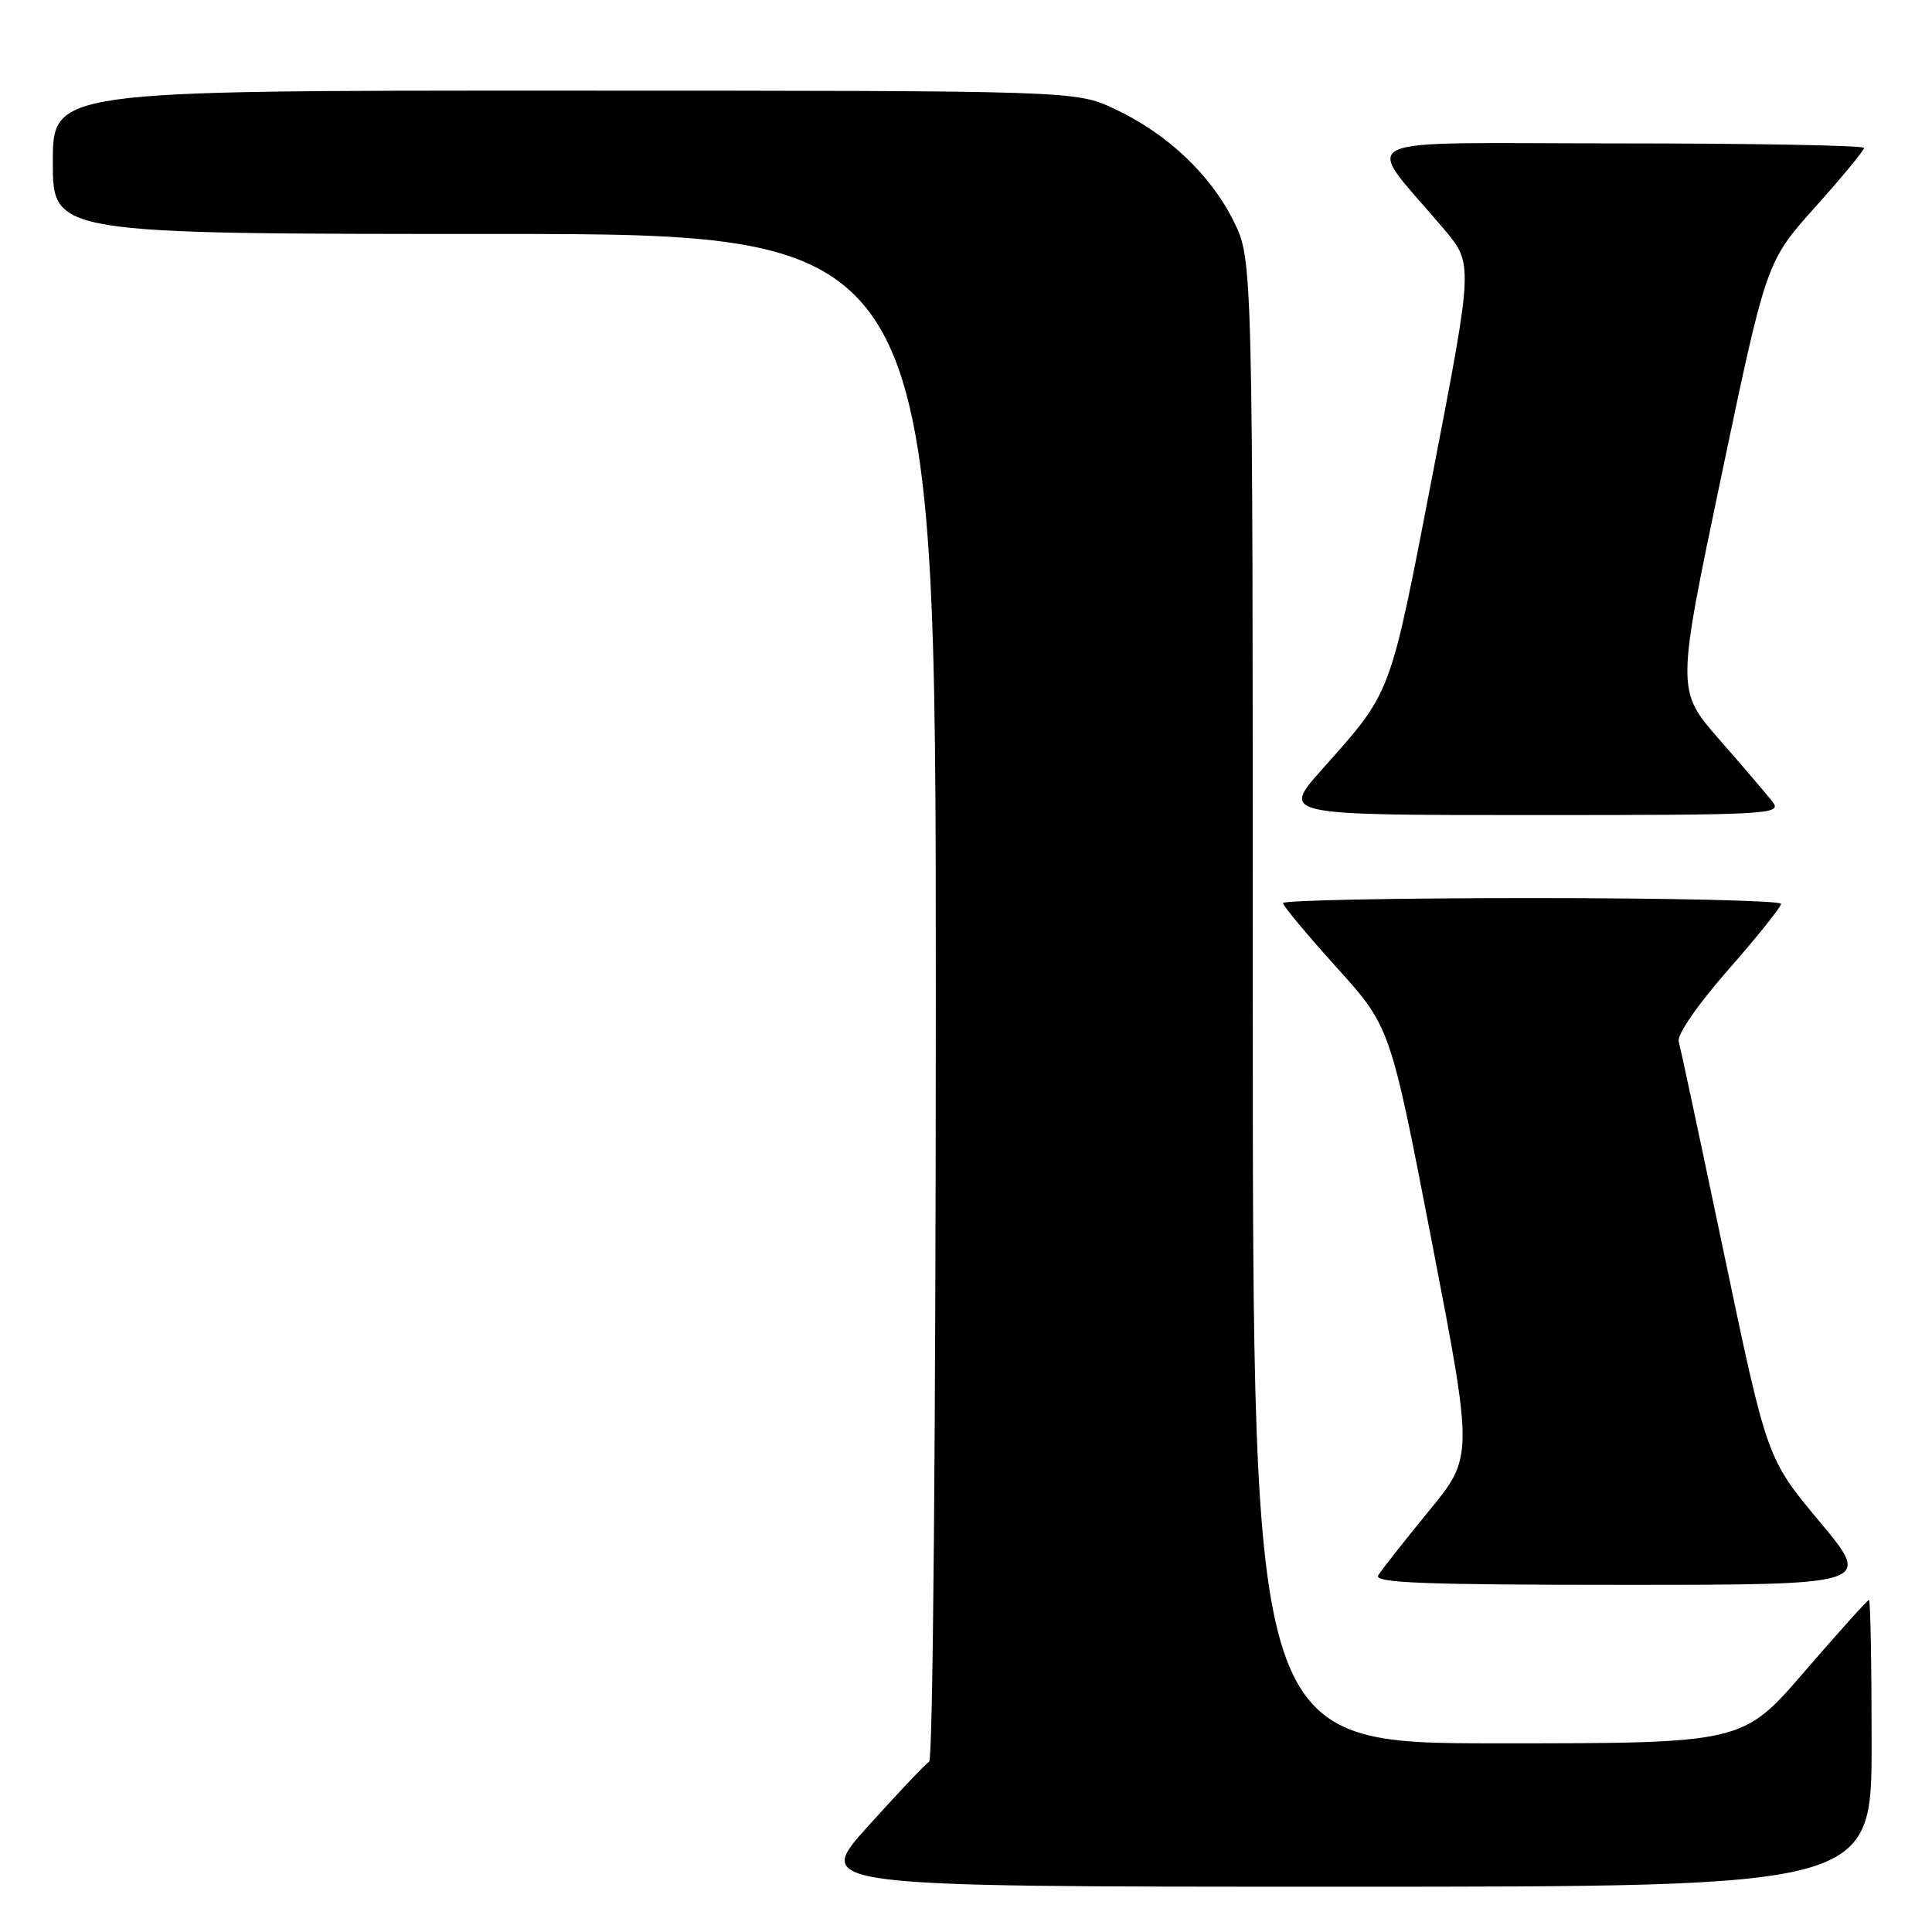 <?xml version="1.0" encoding="UTF-8" standalone="no"?>
<!DOCTYPE svg PUBLIC "-//W3C//DTD SVG 1.1//EN" "http://www.w3.org/Graphics/SVG/1.1/DTD/svg11.dtd" >
<svg xmlns="http://www.w3.org/2000/svg" xmlns:xlink="http://www.w3.org/1999/xlink" version="1.1" viewBox="0 0 256 256">
 <g >
 <path fill="currentColor"
d=" M 248.00 231.00 C 248.00 220.55 247.84 212.00 247.65 212.00 C 247.45 212.00 243.61 216.28 239.10 221.50 C 230.91 231.00 230.91 231.00 198.46 231.00 C 166.00 231.00 166.00 231.00 166.00 132.70 C 166.00 34.39 166.00 34.39 163.44 29.26 C 160.36 23.07 154.58 17.65 147.64 14.41 C 142.50 12.02 142.50 12.02 74.75 12.01 C 7.00 12.00 7.00 12.00 7.00 21.50 C 7.00 31.00 7.00 31.00 65.50 31.00 C 124.00 31.00 124.00 31.00 124.00 131.94 C 124.00 189.06 123.62 233.12 123.12 233.43 C 122.63 233.73 118.99 237.58 115.01 241.99 C 107.79 250.00 107.79 250.00 177.89 250.00 C 248.00 250.00 248.00 250.00 248.00 231.00 Z  M 241.12 201.64 C 234.14 193.28 234.14 193.28 228.50 166.39 C 225.40 151.60 222.67 138.82 222.44 137.98 C 222.19 137.11 225.01 133.04 229.01 128.49 C 232.85 124.11 236.00 120.18 236.00 119.76 C 236.00 119.34 221.15 119.00 203.00 119.00 C 184.85 119.00 170.00 119.30 170.00 119.66 C 170.00 120.02 173.20 123.86 177.11 128.19 C 184.22 136.07 184.22 136.07 189.73 164.56 C 195.23 193.05 195.23 193.05 189.29 200.27 C 186.03 204.25 183.03 208.06 182.62 208.75 C 182.04 209.74 188.78 210.00 214.99 210.00 C 248.10 210.00 248.10 210.00 241.12 201.64 Z  M 234.88 106.25 C 234.13 105.29 230.96 101.57 227.82 97.99 C 222.13 91.47 222.13 91.47 228.09 63.07 C 234.05 34.67 234.05 34.67 240.53 27.43 C 244.09 23.46 247.00 19.93 247.00 19.60 C 247.00 19.27 232.33 19.00 214.40 19.00 C 177.75 19.00 180.57 17.61 191.36 30.39 C 195.21 34.97 195.21 34.97 189.86 62.70 C 184.08 92.60 184.52 91.44 175.15 101.98 C 169.80 108.00 169.80 108.00 203.02 108.00 C 234.52 108.00 236.17 107.91 234.88 106.25 Z "/>
</g>
</svg>
